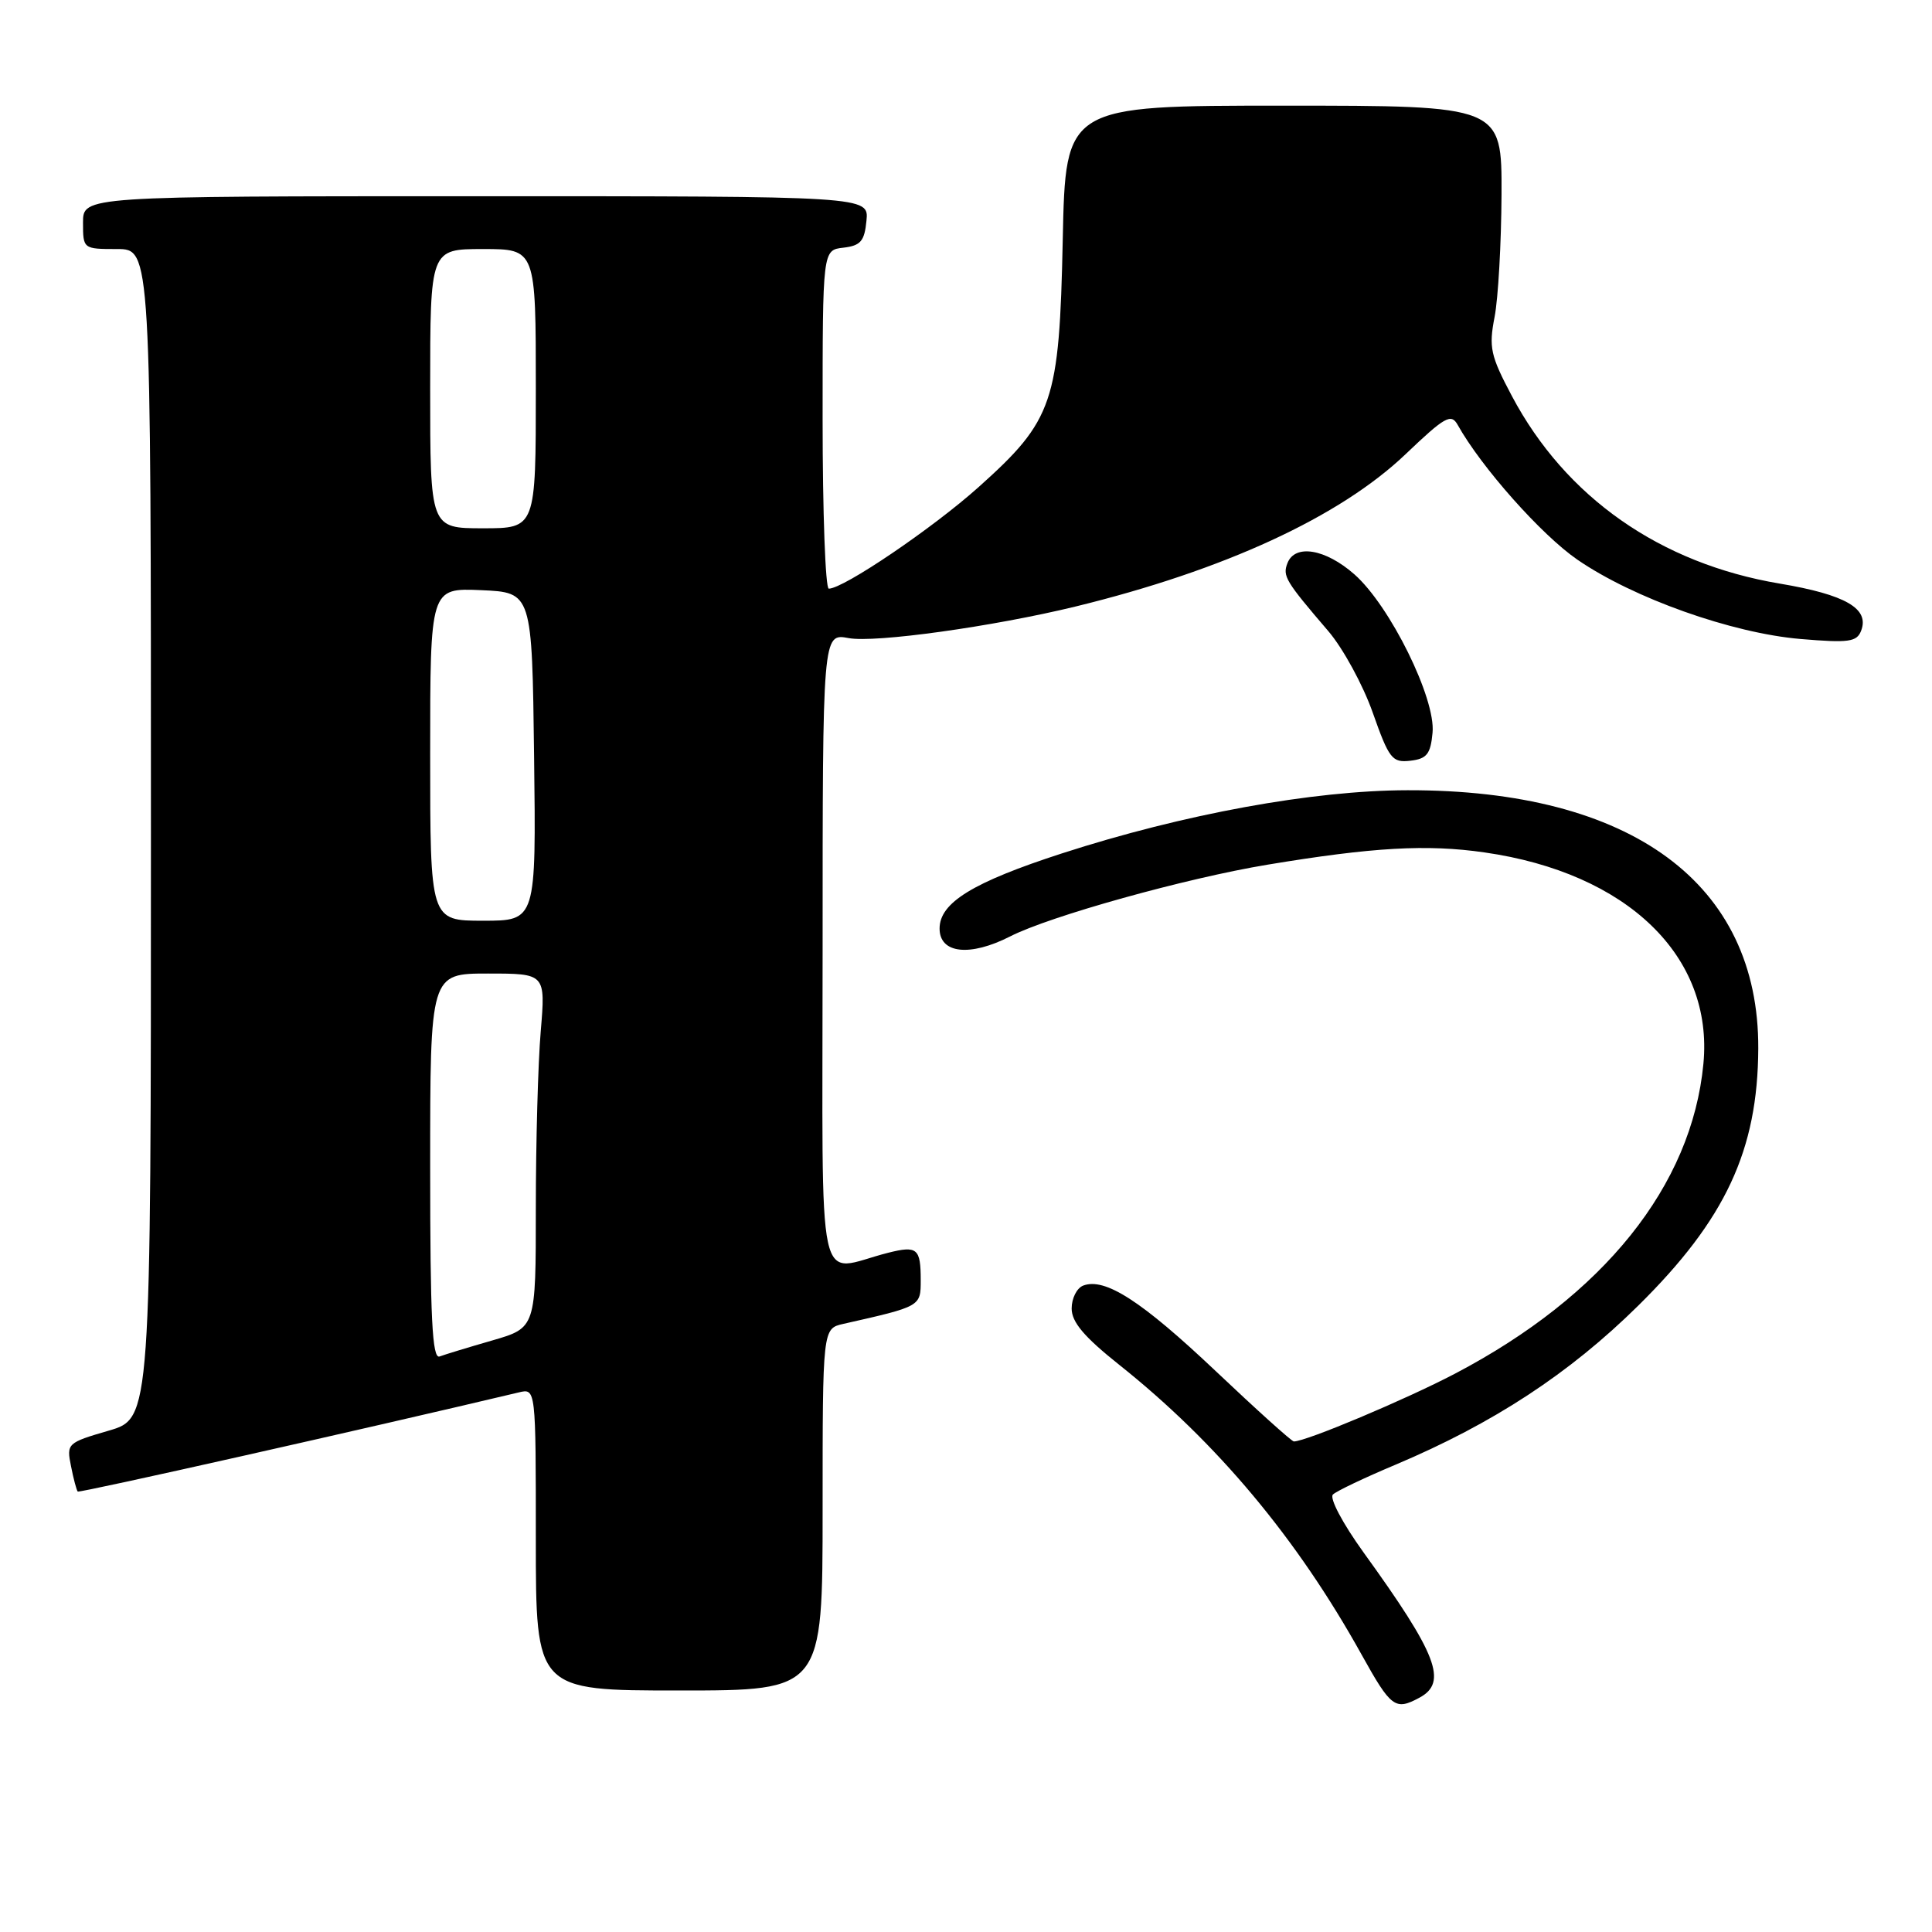 <?xml version="1.0" encoding="UTF-8" standalone="no"?>
<!DOCTYPE svg PUBLIC "-//W3C//DTD SVG 1.1//EN" "http://www.w3.org/Graphics/SVG/1.1/DTD/svg11.dtd" >
<svg xmlns="http://www.w3.org/2000/svg" xmlns:xlink="http://www.w3.org/1999/xlink" version="1.1" viewBox="0 0 256 256">
 <g >
 <path fill="currentColor"
d=" M 188.07 224.96 C 191.87 222.93 190.46 219.24 180.66 205.68 C 177.90 201.85 176.13 198.50 176.62 198.03 C 177.10 197.57 180.82 195.80 184.89 194.09 C 197.87 188.61 207.95 182.01 217.08 173.00 C 228.63 161.60 232.92 152.42 232.98 138.93 C 233.07 117.08 216.19 104.64 186.50 104.71 C 173.96 104.73 156.81 107.87 140.71 113.08 C 128.90 116.91 124.50 119.61 124.50 123.04 C 124.50 126.36 128.51 126.80 133.85 124.08 C 139.11 121.39 157.13 116.37 167.92 114.58 C 181.90 112.26 189.07 111.85 196.70 112.95 C 215.62 115.66 227.07 126.71 225.71 140.96 C 224.17 157.13 212.49 171.69 192.79 182.02 C 186.20 185.47 173.06 191.00 171.44 191.00 C 171.16 191.00 166.50 186.80 161.07 181.66 C 151.25 172.37 146.41 169.25 143.52 170.35 C 142.68 170.68 142.00 172.04 142.00 173.38 C 142.00 175.19 143.65 177.14 148.31 180.85 C 161.26 191.16 171.86 203.83 180.42 219.25 C 184.32 226.27 184.87 226.68 188.07 224.96 Z  M 109.00 200.02 C 109.00 176.04 109.00 176.04 111.75 175.42 C 122.03 173.10 122.00 173.12 122.00 169.63 C 122.00 165.41 121.54 165.03 117.68 166.00 C 107.99 168.45 109.00 173.11 109.00 125.97 C 109.00 83.91 109.00 83.91 112.44 84.55 C 115.93 85.21 131.57 83.03 142.50 80.37 C 162.21 75.56 177.54 68.49 186.26 60.17 C 191.48 55.19 192.28 54.75 193.15 56.30 C 196.29 61.92 204.24 70.87 209.00 74.15 C 216.40 79.25 229.47 83.90 238.59 84.67 C 244.99 85.21 246.04 85.06 246.61 83.57 C 247.74 80.64 244.55 78.80 235.83 77.33 C 219.98 74.67 207.45 65.90 200.33 52.47 C 197.49 47.12 197.26 46.03 198.04 42.00 C 198.52 39.52 198.93 32.21 198.96 25.75 C 199.00 14.00 199.00 14.00 170.10 14.00 C 141.19 14.00 141.19 14.00 140.82 31.75 C 140.37 53.34 139.58 55.67 129.65 64.56 C 123.56 70.01 111.77 78.00 109.82 78.00 C 109.37 78.00 109.00 67.90 109.00 55.57 C 109.00 33.13 109.00 33.13 111.75 32.82 C 114.04 32.55 114.55 31.96 114.81 29.25 C 115.13 26.00 115.13 26.00 63.06 26.00 C 11.00 26.00 11.00 26.00 11.00 29.50 C 11.00 32.98 11.02 33.00 15.50 33.00 C 20.00 33.00 20.00 33.00 20.00 110.47 C 20.00 187.94 20.00 187.94 14.40 189.57 C 8.91 191.17 8.80 191.27 9.41 194.28 C 9.74 195.97 10.15 197.48 10.30 197.64 C 10.52 197.85 48.43 189.33 68.75 184.50 C 71.00 183.96 71.00 183.96 71.00 203.98 C 71.00 224.00 71.00 224.00 90.00 224.00 C 109.00 224.00 109.00 224.00 109.00 200.02 Z  M 189.82 97.09 C 190.26 92.56 184.17 80.24 179.46 76.10 C 175.62 72.72 171.58 72.05 170.59 74.63 C 169.93 76.34 170.33 77.00 176.01 83.63 C 177.96 85.91 180.61 90.77 181.90 94.44 C 184.06 100.56 184.47 101.08 186.88 100.80 C 189.06 100.55 189.56 99.92 189.82 97.09 Z  M 57.00 154.61 C 57.00 129.00 57.00 129.00 64.65 129.00 C 72.29 129.00 72.29 129.00 71.65 136.65 C 71.29 140.86 71.00 151.42 71.00 160.12 C 71.00 175.94 71.00 175.94 65.25 177.61 C 62.09 178.52 58.94 179.48 58.25 179.74 C 57.27 180.11 57.00 174.68 57.00 154.61 Z  M 57.00 99.95 C 57.00 77.91 57.00 77.91 63.75 78.20 C 70.50 78.50 70.50 78.50 70.77 100.25 C 71.04 122.00 71.04 122.00 64.02 122.00 C 57.00 122.00 57.00 122.00 57.00 99.95 Z  M 57.00 51.50 C 57.00 33.00 57.00 33.00 64.00 33.00 C 71.00 33.00 71.00 33.00 71.00 51.50 C 71.00 70.00 71.00 70.00 64.00 70.00 C 57.00 70.00 57.00 70.00 57.00 51.50 Z "/>
</g>
</svg>